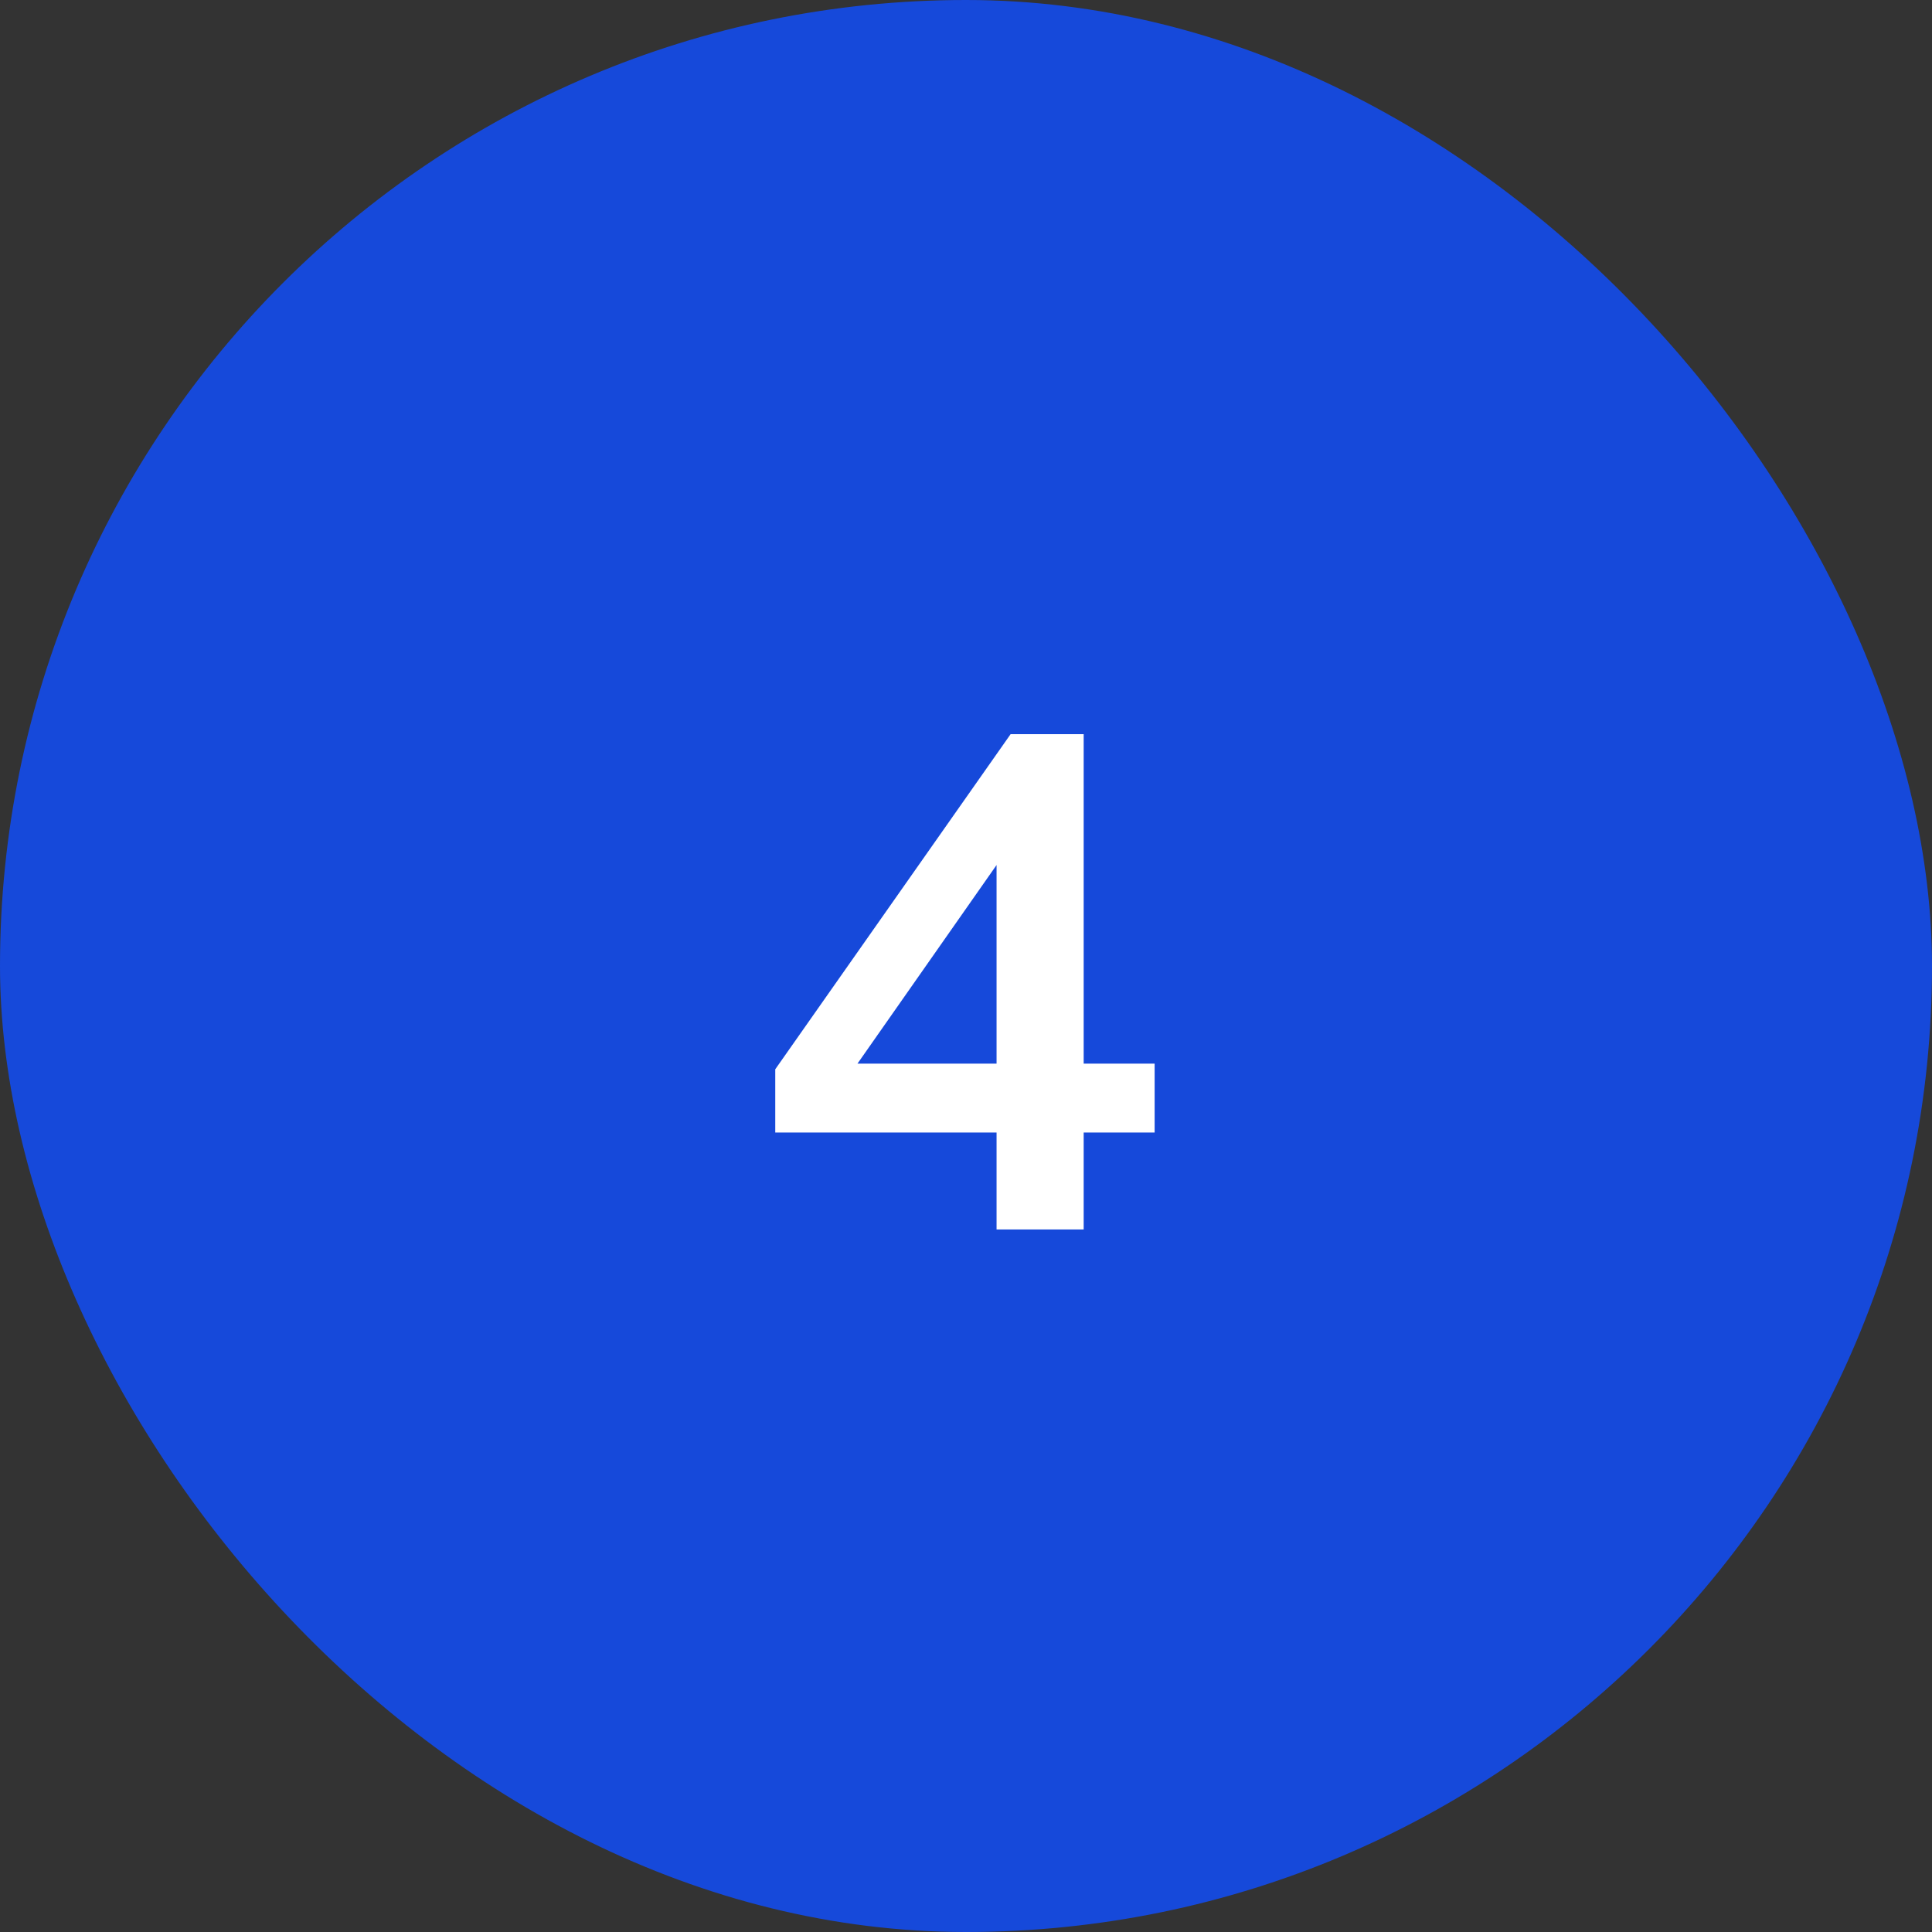 <svg width="44" height="44" viewBox="0 0 44 44" fill="none" xmlns="http://www.w3.org/2000/svg">
<rect x="0" y="0" width="44" height="44" fill="#333333" stroke="none"/>
<rect width="44" height="44" rx="22" fill="#1649DA"/>
<path d="M22.696 28V25.792H17.656V24.352L23.016 16.72H24.68V24.224H26.296V25.792H24.68V28H22.696ZM22.696 24.224V19.152H23.08L19.192 24.704V24.224H22.696Z" fill="white"/>
</svg>
